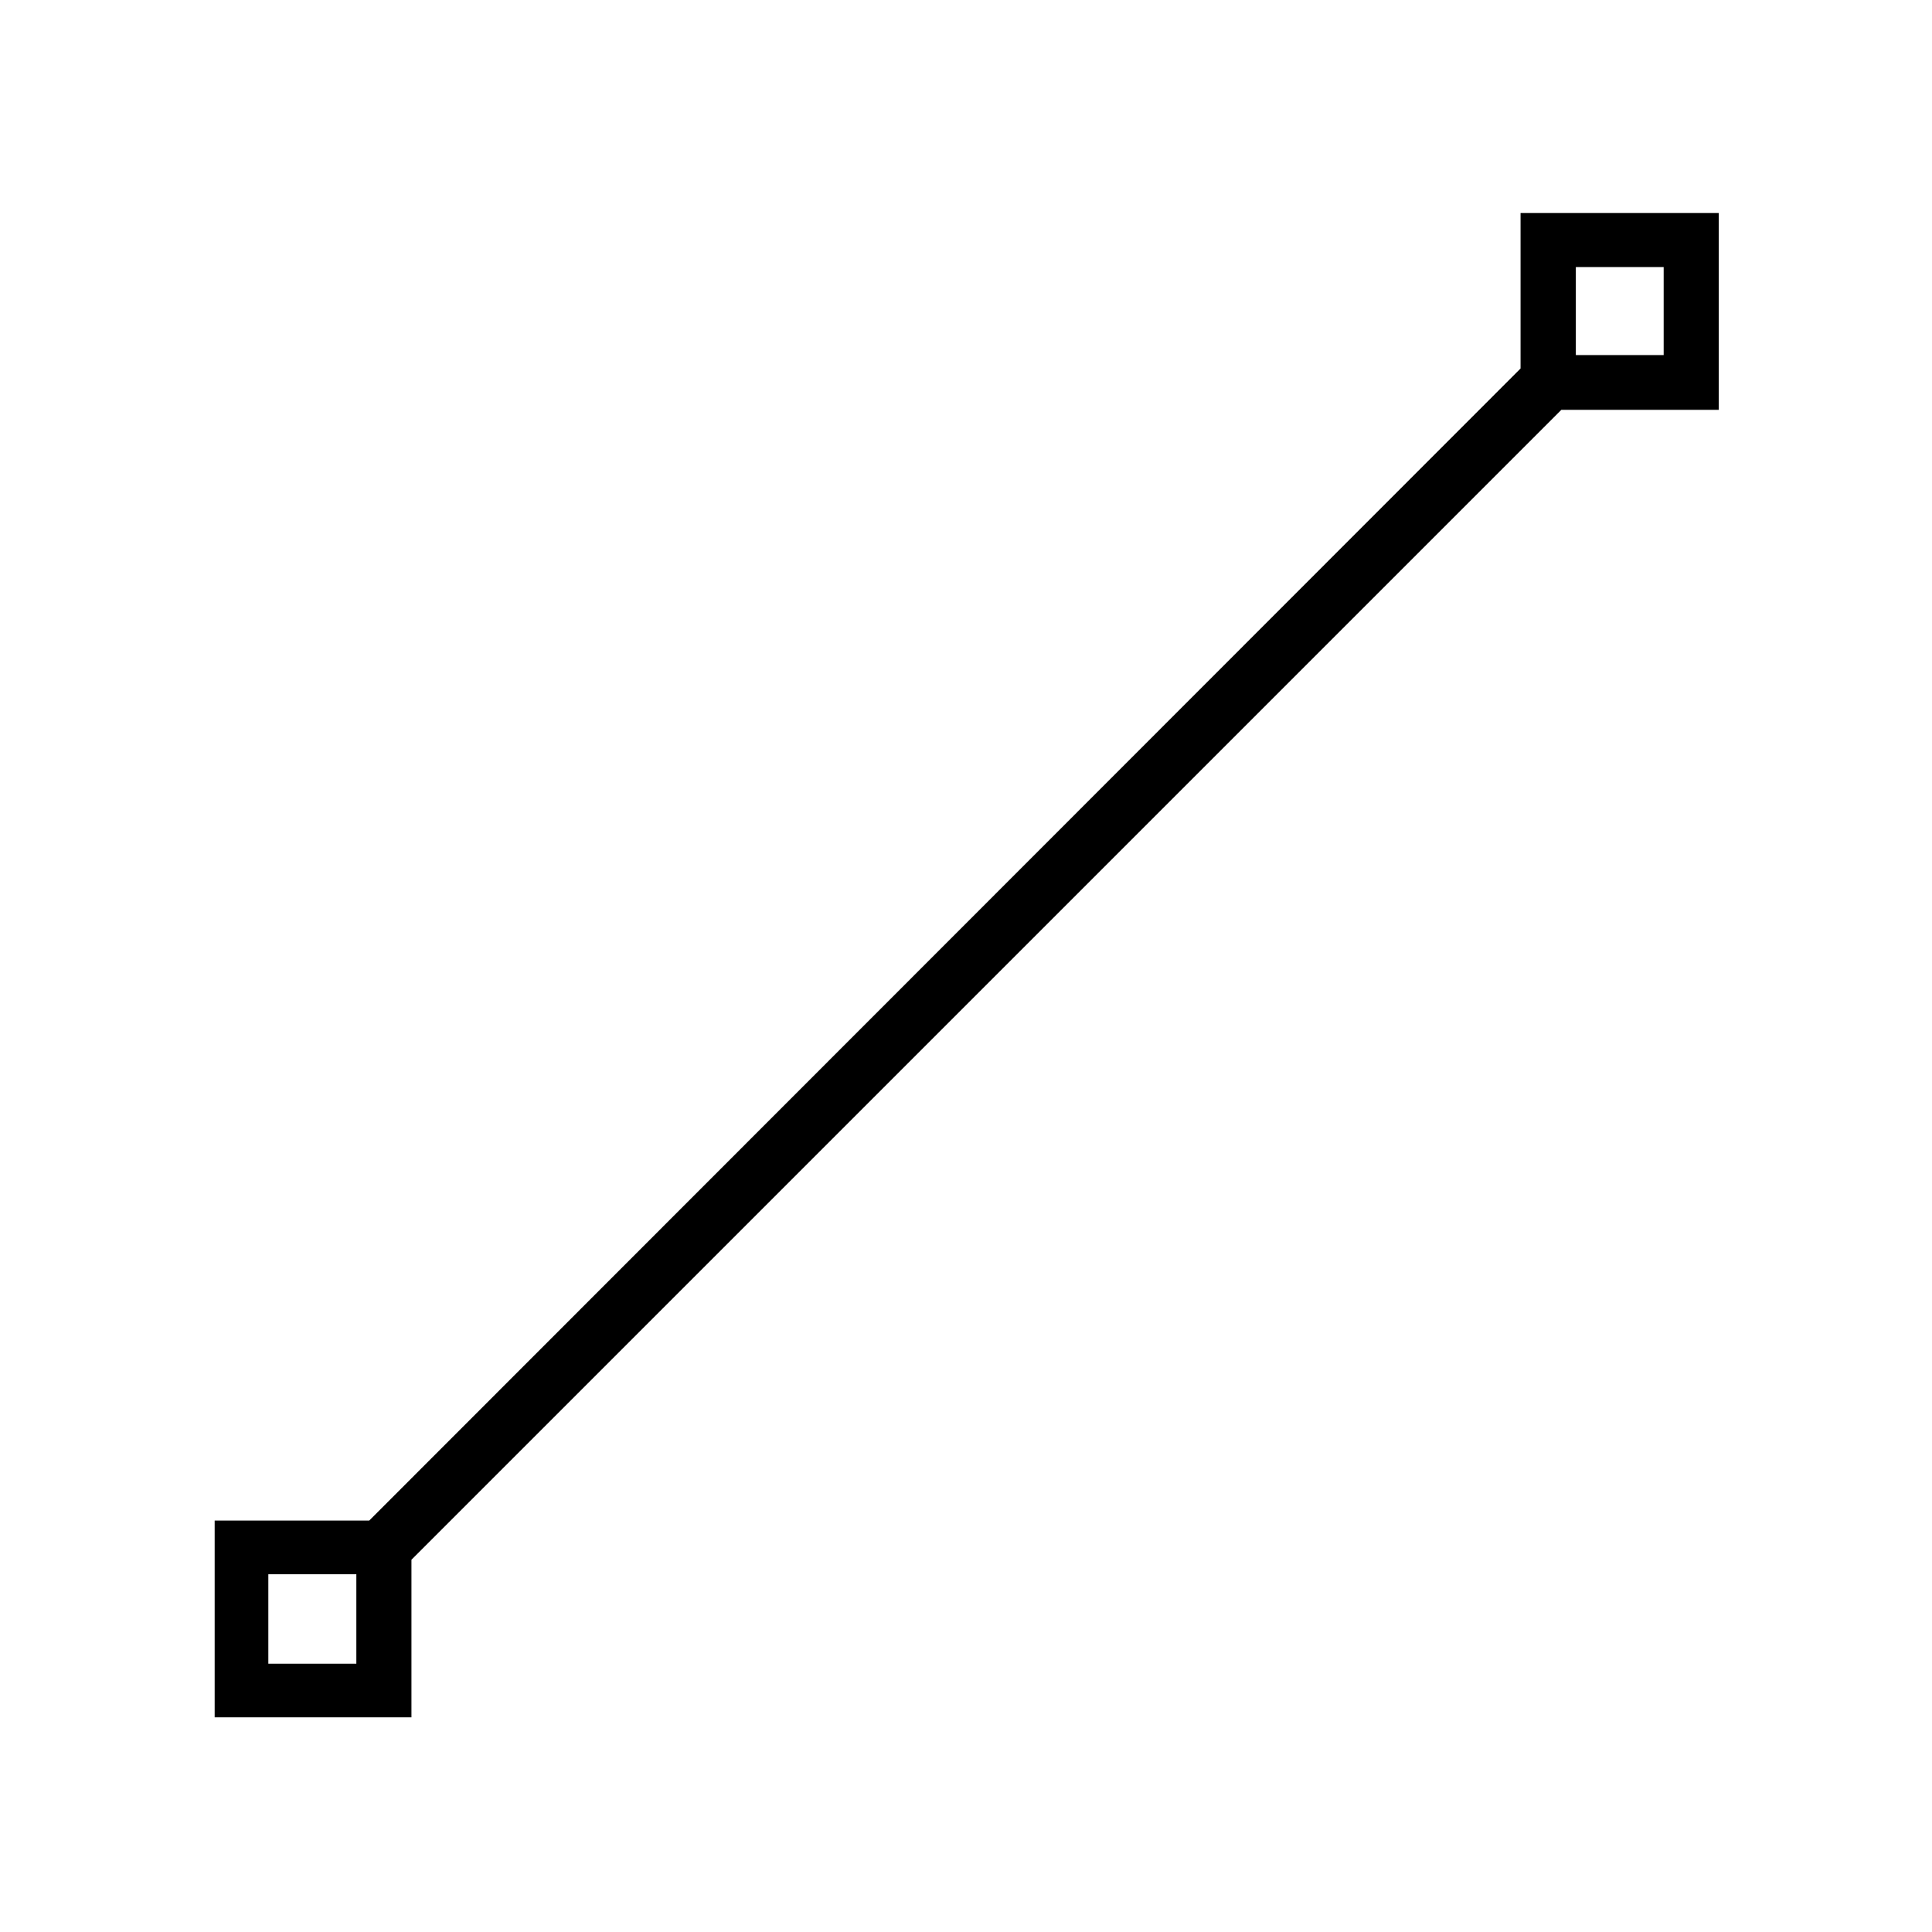 <svg id="Layer_1" data-name="Layer 1" xmlns="http://www.w3.org/2000/svg" viewBox="0 0 108 108"><defs></defs><path class="cls-1" d="M23,87.19,87.28,22.91h8.8v-11H85V20.6L20.64,85H12V96H23ZM88.09,19.85V14.93H93v4.92ZM15,93V88h4.92V93Z"/></svg>